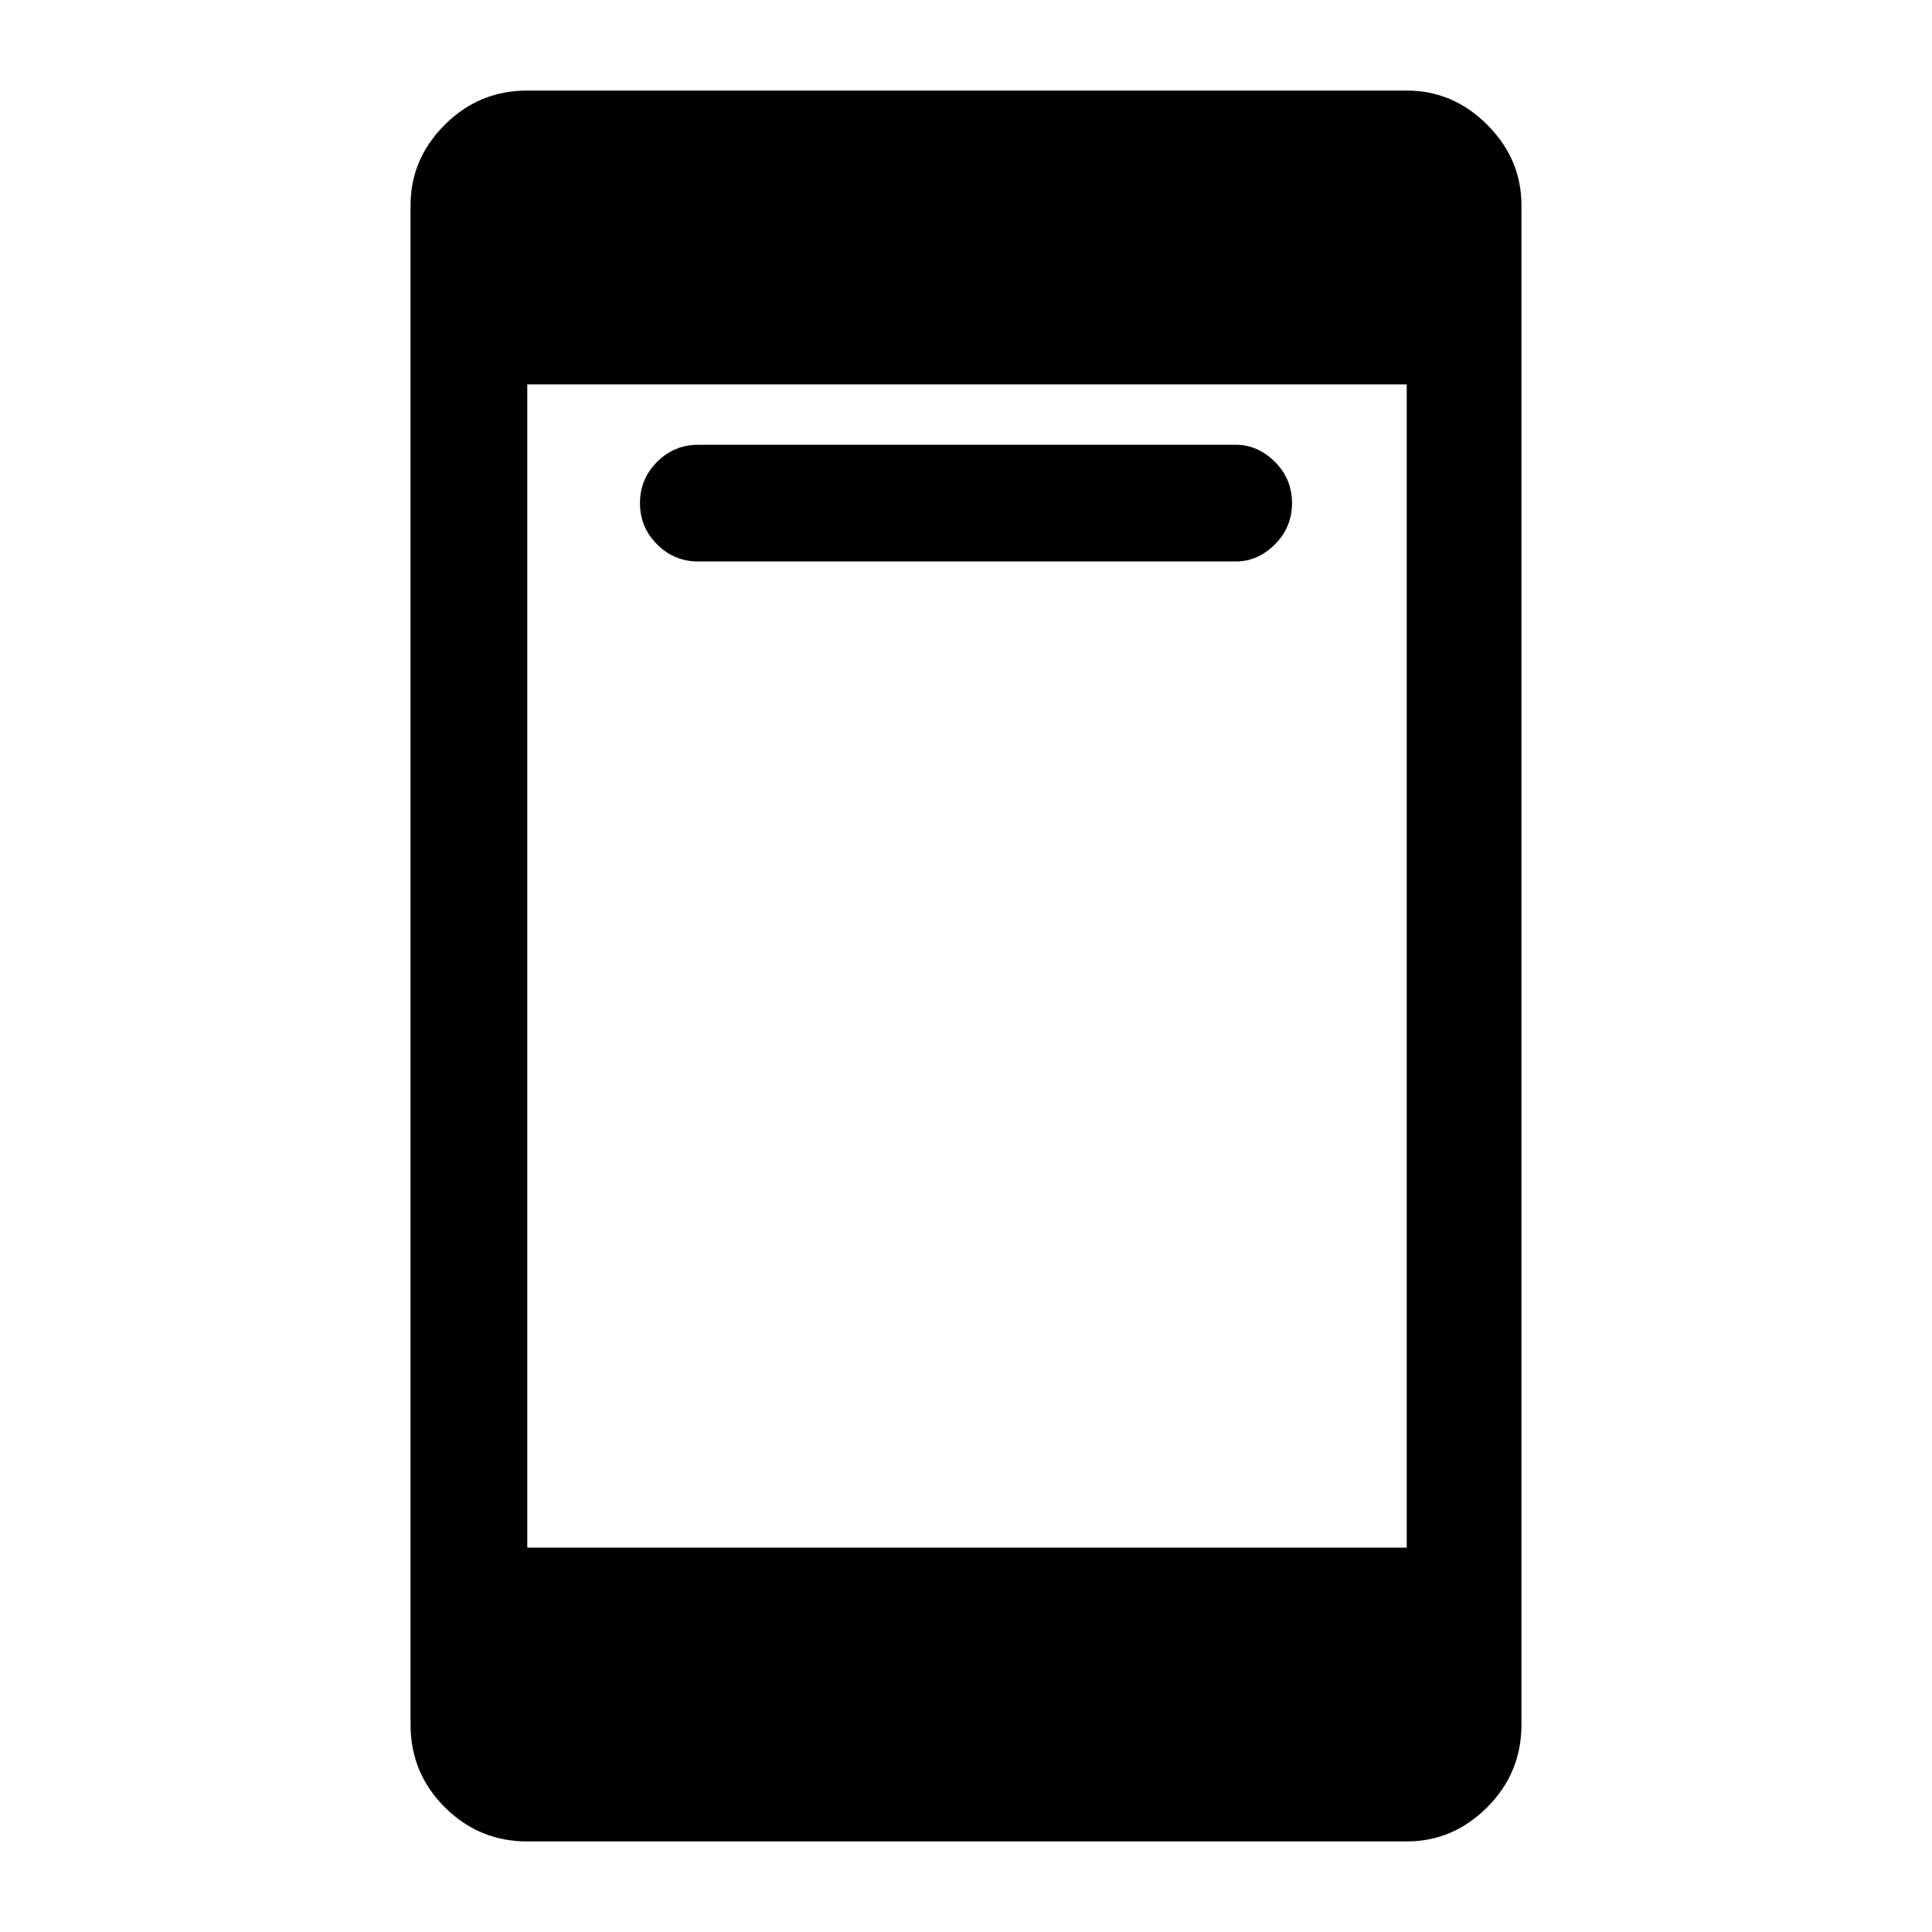 <svg xmlns="http://www.w3.org/2000/svg" height="48" width="48"><path d="M17.35 13.95q-.6 0-1.025-.425Q15.9 13.1 15.9 12.5q0-.6.425-1.025.425-.425 1.025-.425H30.7q.55 0 .975.425.425.425.425 1.025 0 .6-.425 1.025-.425.425-.975.425Zm-4.25 31.8q-1.2 0-2.05-.85-.85-.85-.85-2.05V5.1q0-1.15.85-2 .85-.85 2.05-.85h21.85q1.15 0 2 .85.85.85.85 2v37.75q0 1.2-.85 2.05-.85.85-2 .85Zm0-7.3h21.85V9.55H13.1Z"/></svg>